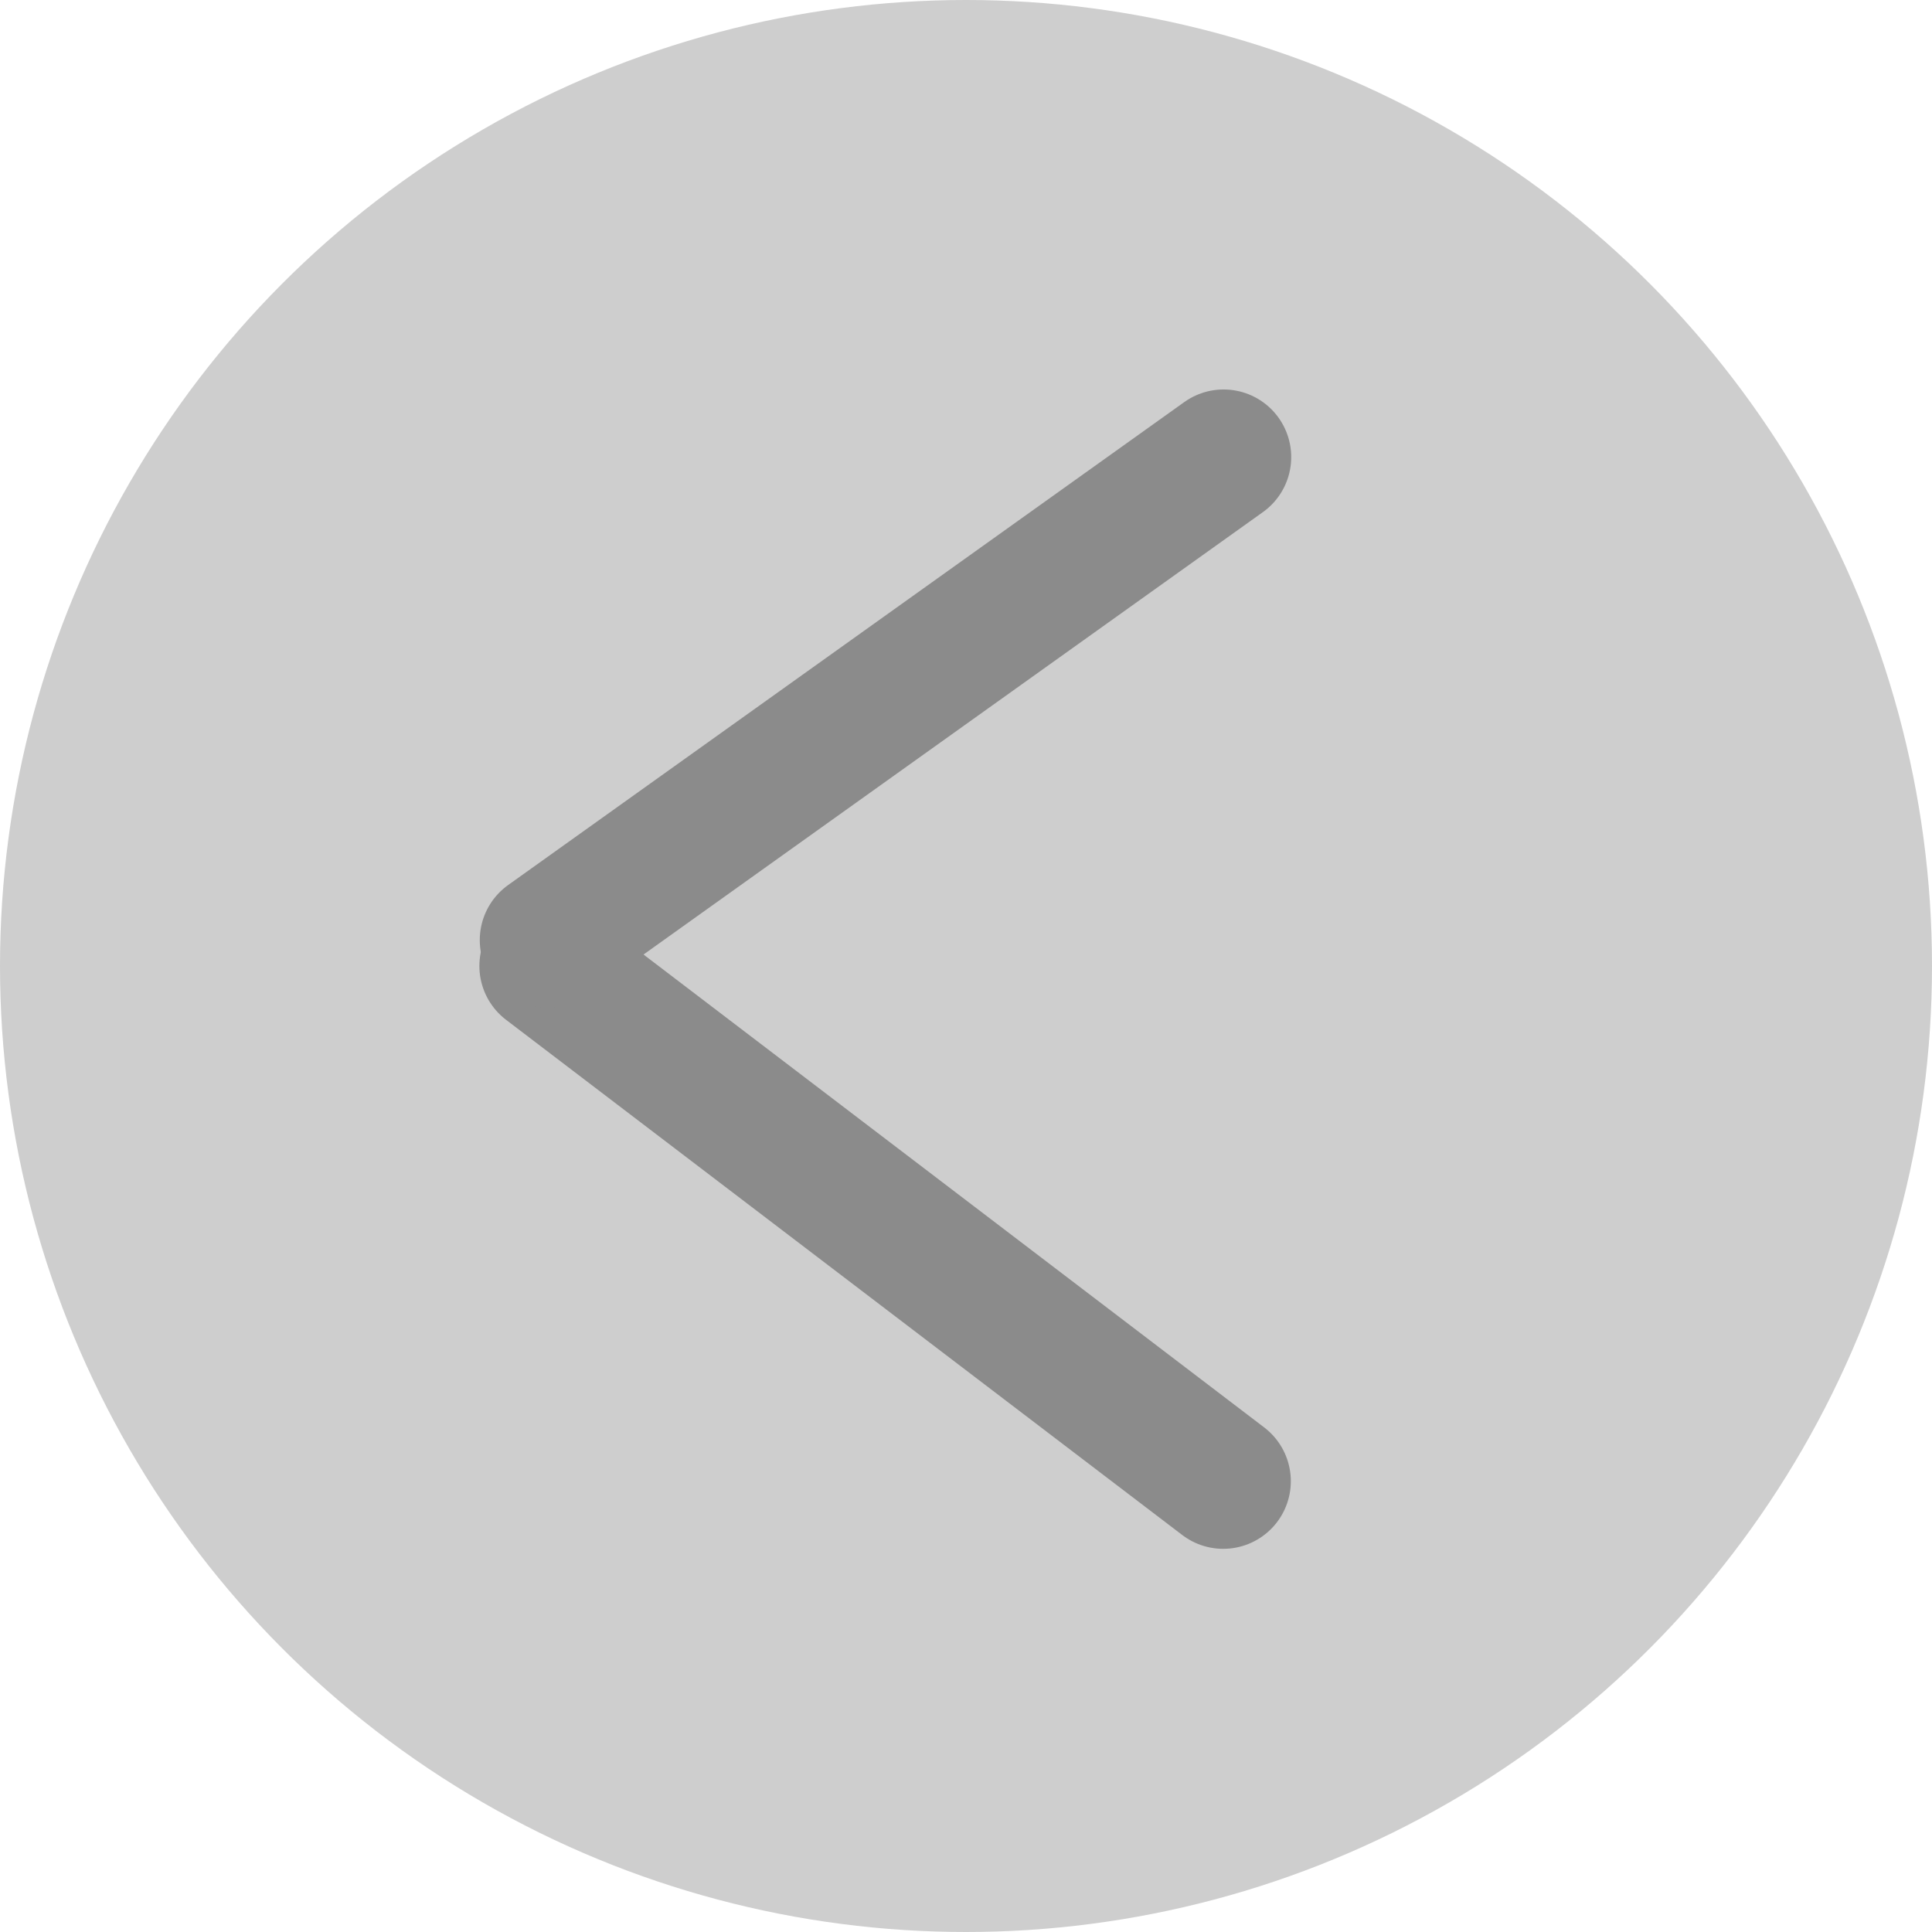 <svg width="100" height="100" viewBox="0 0 100 100" fill="none" xmlns="http://www.w3.org/2000/svg">
<circle cx="50" cy="50" r="50" transform="rotate(-180 50 50)" fill="#CECECE"/>
<path d="M63.313 76.667L28.313 50" stroke="#8B8B8B" stroke-width="7" stroke-linecap="round"/>
<path d="M28.333 48.659L63.333 23.659" stroke="#8B8B8B" stroke-width="7" stroke-linecap="round"/>
</svg>